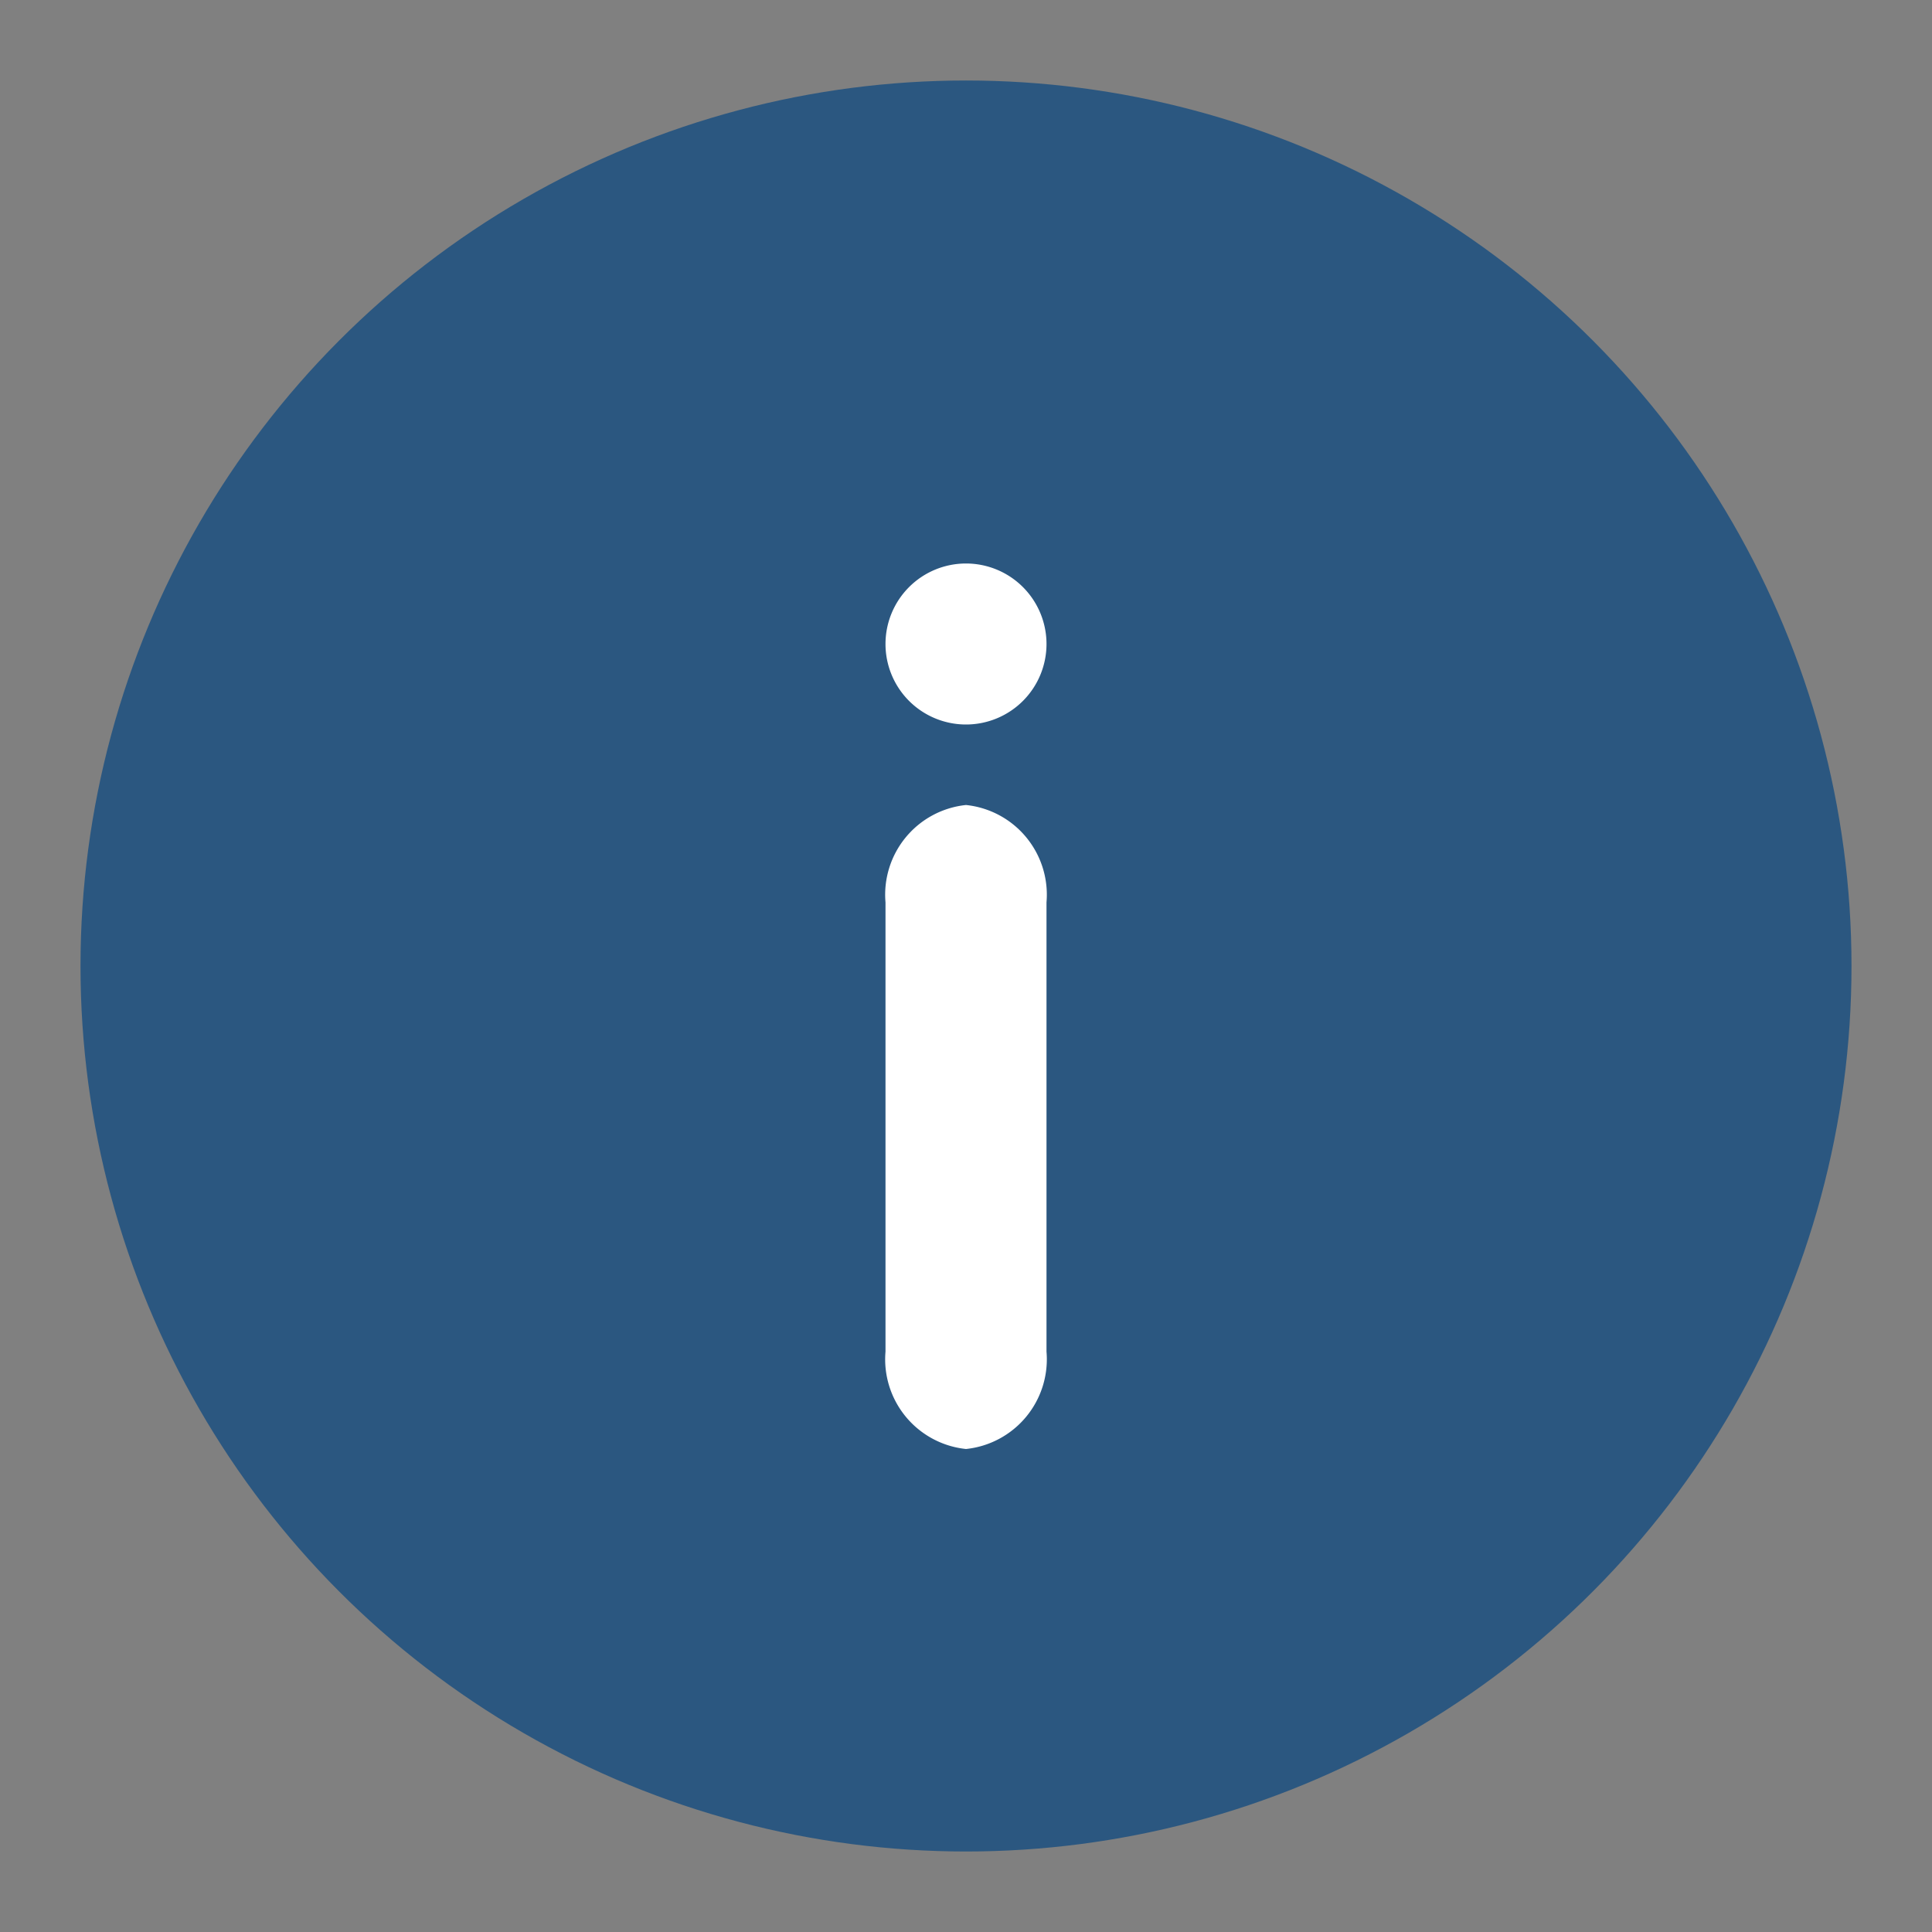 <svg id="status-info" xmlns="http://www.w3.org/2000/svg" viewBox="0 0 24 24">
  <rect x="0" y="0" width="24" height="24" fill="#808080" stroke="none"/>
  <circle cx="12" cy="12" r="11" style="fill: #2b5780"/>
  <path d="M11,8a1,1,0,1,1,1,1A1,1,0,0,1,11,8Zm2,8.79V11.21A1.12,1.12,0,0,0,12,10a1.12,1.12,0,0,0-1,1.21v5.58A1.12,1.12,0,0,0,12,18,1.12,1.12,0,0,0,13,16.79Z" style="fill: #fff"/>
</svg>

